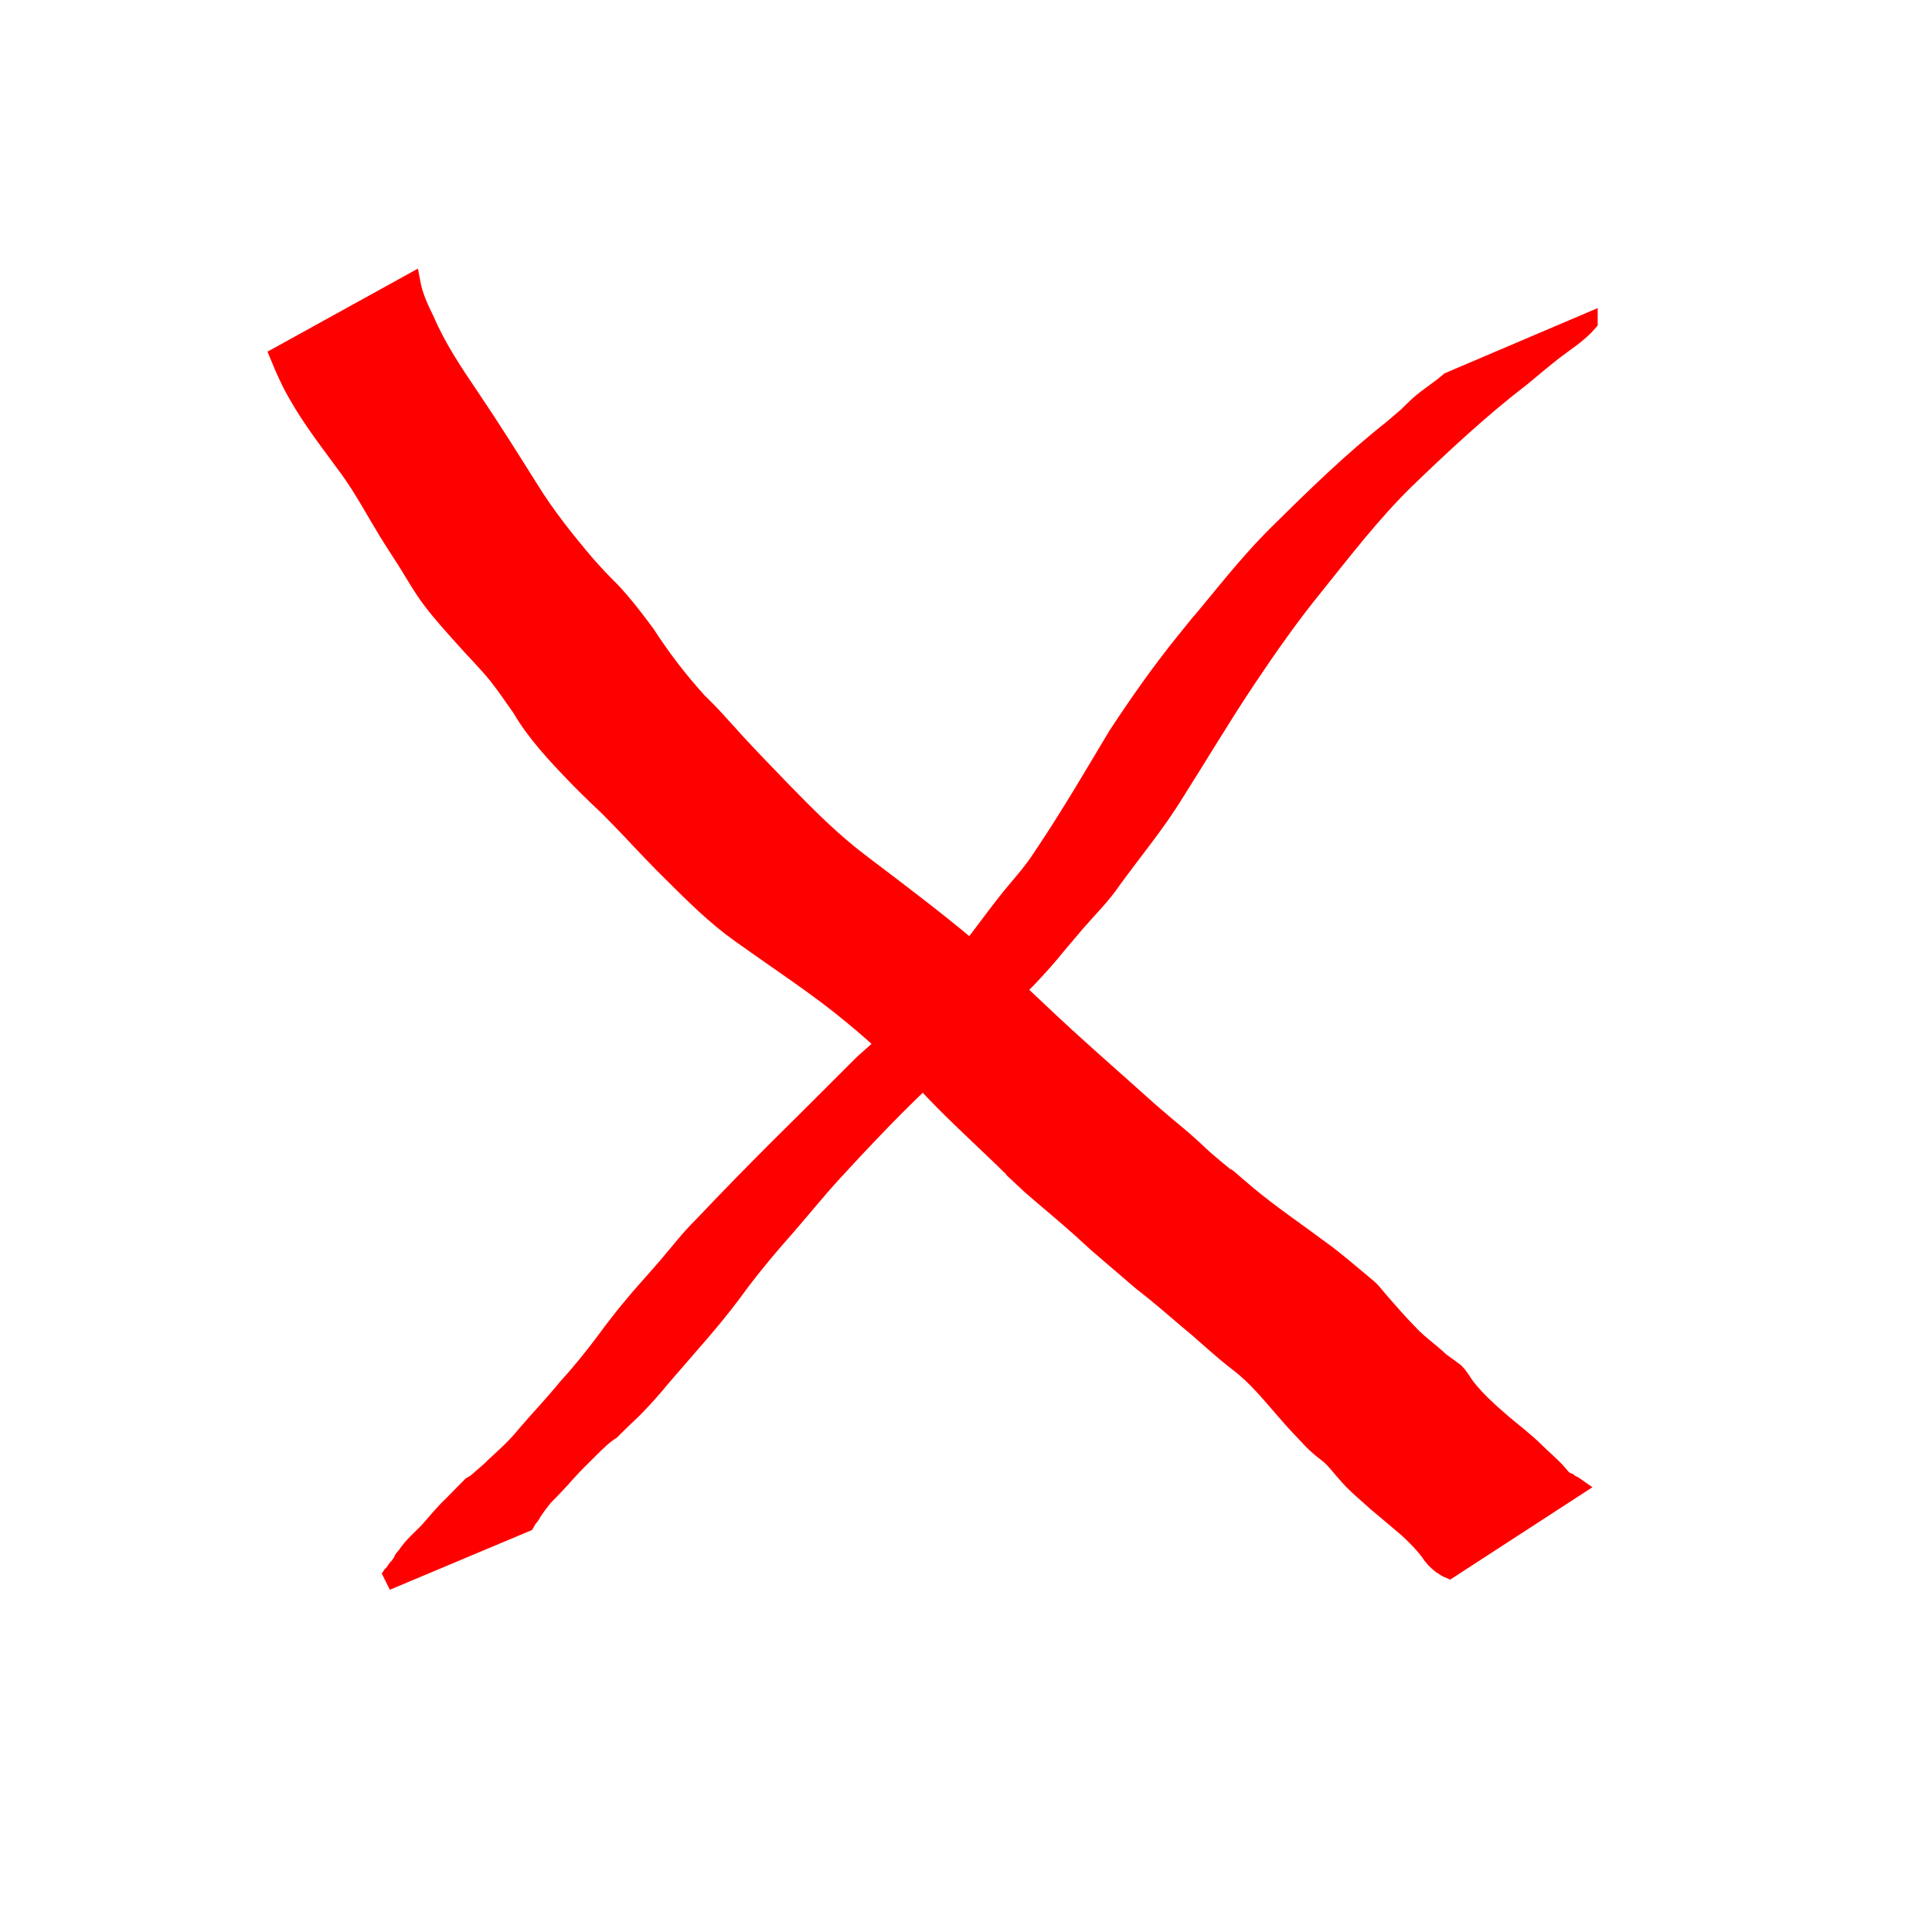 <?xml version="1.0" encoding="UTF-8" standalone="no"?>
<!-- Created with Inkscape (http://www.inkscape.org/) -->

<svg
   xmlns:dc="http://purl.org/dc/elements/1.1/"
   xmlns:cc="http://creativecommons.org/ns#"
   xmlns:rdf="http://www.w3.org/1999/02/22-rdf-syntax-ns#"
   xmlns:svg="http://www.w3.org/2000/svg"
   xmlns="http://www.w3.org/2000/svg"
   xmlns:sodipodi="http://sodipodi.sourceforge.net/DTD/sodipodi-0.dtd"
   xmlns:inkscape="http://www.inkscape.org/namespaces/inkscape"
   width="80"
   height="80"
   id="svg2985"
   version="1.1"
   inkscape:version="0.48.5 r10040"
   sodipodi:docname="k_r.svg">
  <defs
     id="defs2987" />
  <sodipodi:namedview
     id="base"
     pagecolor="#ffffff"
     bordercolor="#666666"
     borderopacity="1.0"
     inkscape:pageopacity="0.0"
     inkscape:pageshadow="2"
     inkscape:zoom="3.0811811"
     inkscape:cx="151.58367"
     inkscape:cy="26.081855"
     inkscape:current-layer="layer1"
     showgrid="true"
     inkscape:document-units="px"
     inkscape:grid-bbox="true"
     inkscape:window-width="1600"
     inkscape:window-height="837"
     inkscape:window-x="-8"
     inkscape:window-y="-8"
     inkscape:window-maximized="1" />
  <g
     id="layer1"
     inkscape:label="Layer 1"
     inkscape:groupmode="layer"
     transform="translate(0,16)">
    <path
       style="fill:#ff0000;stroke:#ff0000;stroke-width:0.766;stroke-opacity:1"
       id="path2994"
       d="m 65.774,-2.662 c -0.415,0.485 -0.965,0.819 -1.464,1.205 -0.345,0.266 -0.969,0.791 -1.288,1.056 -1.727,1.326 -3.317,2.81 -4.882,4.322 -1.364,1.345 -2.531,2.868 -3.729,4.358 -0.994,1.222 -1.897,2.513 -2.774,3.821 -1.038,1.55 -1.989,3.156 -2.989,4.731 -0.771,1.261 -1.72,2.395 -2.587,3.589 -0.427,0.634 -0.972,1.17 -1.472,1.743 -0.085,0.097 -0.71,0.837 -0.788,0.93 -0.776,0.962 -1.634,1.846 -2.541,2.683 -1.155,1.086 -2.295,2.188 -3.424,3.301 -1.13,1.093 -2.212,2.234 -3.275,3.393 -0.711,0.765 -1.36,1.583 -2.048,2.369 -0.634,0.712 -1.247,1.442 -1.823,2.202 -0.514,0.712 -1.058,1.4 -1.631,2.065 -0.558,0.642 -1.115,1.285 -1.671,1.929 -0.378,0.463 -0.774,0.908 -1.196,1.331 -0.293,0.288 -0.599,0.561 -0.883,0.858 -0.327,0.206 -0.601,0.482 -0.874,0.752 -0.334,0.324 -0.662,0.653 -0.975,0.997 -0.301,0.346 -0.617,0.678 -0.941,1.002 -0.2,0.252 -0.401,0.508 -0.56,0.788 -0.083,0.086 -0.141,0.186 -0.198,0.289 0,0 -5.766,2.423 -5.766,2.423 l 0,0 c 0.106,-0.062 0.168,-0.138 0.227,-0.248 0.175,-0.163 0.013,0.003 0.172,-0.218 0.112,-0.155 0.098,-0.087 0.205,-0.257 0.223,-0.355 -0.038,-0.022 0.23,-0.341 0.259,-0.401 0.633,-0.701 0.956,-1.048 0.304,-0.341 0.586,-0.7 0.921,-1.012 0.273,-0.274 0.545,-0.55 0.815,-0.827 0.193,-0.096 0.277,-0.188 0.438,-0.329 0.176,-0.155 0.362,-0.299 0.522,-0.473 0.453,-0.415 0.912,-0.826 1.296,-1.309 0.563,-0.657 1.163,-1.283 1.709,-1.955 0.586,-0.642 1.13,-1.318 1.648,-2.016 0.575,-0.788 1.193,-1.539 1.846,-2.263 0.221,-0.255 0.449,-0.505 0.668,-0.762 0.476,-0.559 0.924,-1.143 1.449,-1.657 1.11,-1.173 2.24,-2.327 3.385,-3.466 1.1,-1.083 2.188,-2.18 3.282,-3.269 0.201,-0.179 0.748,-0.661 0.943,-0.848 0.573,-0.552 1.087,-1.162 1.616,-1.756 0.459,-0.544 0.324,-0.38 0.77,-0.927 0.123,-0.151 0.24,-0.308 0.37,-0.455 0.376,-0.425 0.81,-0.799 1.143,-1.263 0.416,-0.545 0.818,-1.1 1.251,-1.632 0.37,-0.455 0.665,-0.769 1.015,-1.246 0.179,-0.244 0.34,-0.501 0.509,-0.751 1.016,-1.53 1.941,-3.118 2.886,-4.693 0.88,-1.338 1.8,-2.65 2.808,-3.895 1.583,-1.957 -0.52,0.635 1.122,-1.363 0.882,-1.073 1.759,-2.152 2.749,-3.128 1.51,-1.49 3.03,-2.979 4.698,-4.292 0.209,-0.178 0.417,-0.357 0.626,-0.535 0.17,-0.163 0.333,-0.334 0.509,-0.49 0.393,-0.347 0.846,-0.615 1.239,-0.962 0,0 5.756,-2.452 5.756,-2.452 z"
       inkscape:connector-curvature="0" />
    <path
       style="fill:#ff0000;stroke:#ff0000;stroke-width:0.766;stroke-opacity:1"
       id="path2996"
       d="m 17.026,-4.286 c 0.1,0.541 0.331,1.049 0.575,1.539 0.494,1.154 1.195,2.198 1.897,3.232 0.838,1.241 1.633,2.51 2.43,3.778 0.689,1.115 1.508,2.136 2.355,3.134 0.162,0.178 0.32,0.358 0.485,0.533 0.54,0.572 0.417,0.391 0.924,0.98 0.371,0.431 0.715,0.888 1.053,1.345 0.639,0.991 1.355,1.922 2.145,2.796 0.17,0.17 0.343,0.335 0.509,0.509 0.229,0.24 0.941,1.035 1.151,1.263 0.605,0.655 1.229,1.292 1.847,1.935 0.875,0.897 1.76,1.79 2.731,2.584 0.37,0.302 1.389,1.067 1.751,1.341 1.41,1.077 2.816,2.163 4.142,3.344 0.511,0.455 1.465,1.36 1.969,1.834 1.509,1.436 3.085,2.796 4.632,4.189 0.226,0.194 0.452,0.389 0.679,0.581 0.228,0.193 0.462,0.378 0.687,0.575 0.806,0.706 0.544,0.536 1.354,1.205 2.163,1.785 -0.844,-0.767 1.285,1.051 0.986,0.824 2.053,1.541 3.081,2.309 0.603,0.437 1.163,0.93 1.737,1.403 0.101,0.089 0.209,0.17 0.303,0.267 0.118,0.121 0.22,0.256 0.33,0.384 0.437,0.504 0.874,1.006 1.343,1.481 0.378,0.391 0.83,0.696 1.22,1.072 0.202,0.142 0.399,0.289 0.597,0.436 0.203,0.191 0.324,0.444 0.493,0.662 0.084,0.109 0.232,0.271 0.322,0.372 0.368,0.404 0.78,0.762 1.193,1.117 0.43,0.361 0.88,0.706 1.284,1.097 0.327,0.333 0.701,0.622 1.002,0.98 0.121,0.146 0.221,0.273 0.404,0.331 0.104,0.101 0.213,0.108 0.328,0.192 0,0 -5.258,3.415 -5.258,3.415 l 0,0 c -0.118,-0.047 -0.209,-0.134 -0.321,-0.192 -0.201,-0.152 -0.363,-0.329 -0.499,-0.543 -0.256,-0.344 -0.569,-0.649 -0.879,-0.942 -0.425,-0.366 -0.858,-0.722 -1.287,-1.084 -0.417,-0.384 -0.865,-0.736 -1.234,-1.17 -0.273,-0.296 -0.507,-0.638 -0.828,-0.883 -0.217,-0.161 -0.425,-0.339 -0.614,-0.533 -0.371,-0.385 -0.738,-0.775 -1.087,-1.181 -0.621,-0.708 -1.214,-1.456 -1.97,-2.027 -0.585,-0.449 -1.129,-0.946 -1.684,-1.432 -0.579,-0.478 -1.142,-0.977 -1.723,-1.453 C 47.683,37.376 47.476,37.224 47.278,37.06 47.076,36.894 46.881,36.72 46.683,36.55 46.265,36.188 45.839,35.836 45.425,35.471 45.204,35.277 44.993,35.073 44.775,34.878 44.097,34.271 43.394,33.694 42.707,33.098 40.947,31.453 43.157,33.531 41.408,31.845 40.355,30.831 39.271,29.846 38.283,28.766 37.326,27.833 36.361,26.915 35.328,26.065 34.515,25.394 34.03,25.04 33.174,24.429 32.83,24.183 32.481,23.944 32.135,23.701 31.761,23.439 30.651,22.669 30.275,22.379 29.263,21.598 28.377,20.673 27.469,19.777 26.839,19.142 26.239,18.48 25.614,17.84 24.817,17.024 25.167,17.406 24.386,16.639 24.21,16.467 24.038,16.29 23.865,16.115 23.03,15.244 22.195,14.364 21.582,13.315 21.267,12.87 20.959,12.41 20.62,11.983 20.192,11.445 19.698,10.962 19.243,10.447 18.786,9.937 18.32,9.426 17.904,8.882 17.601,8.485 17.45,8.231 17.189,7.808 17.072,7.618 16.956,7.426 16.84,7.236 16.584,6.831 16.316,6.434 16.066,6.025 15.54,5.166 15.068,4.273 14.479,3.452 13.729,2.42 12.93,1.415 12.304,0.3 c -0.291,-0.501 -0.524,-1.031 -0.744,-1.568 0,0 5.466,-3.018 5.466,-3.018 z"
       inkscape:connector-curvature="0" />
  </g>
</svg>
